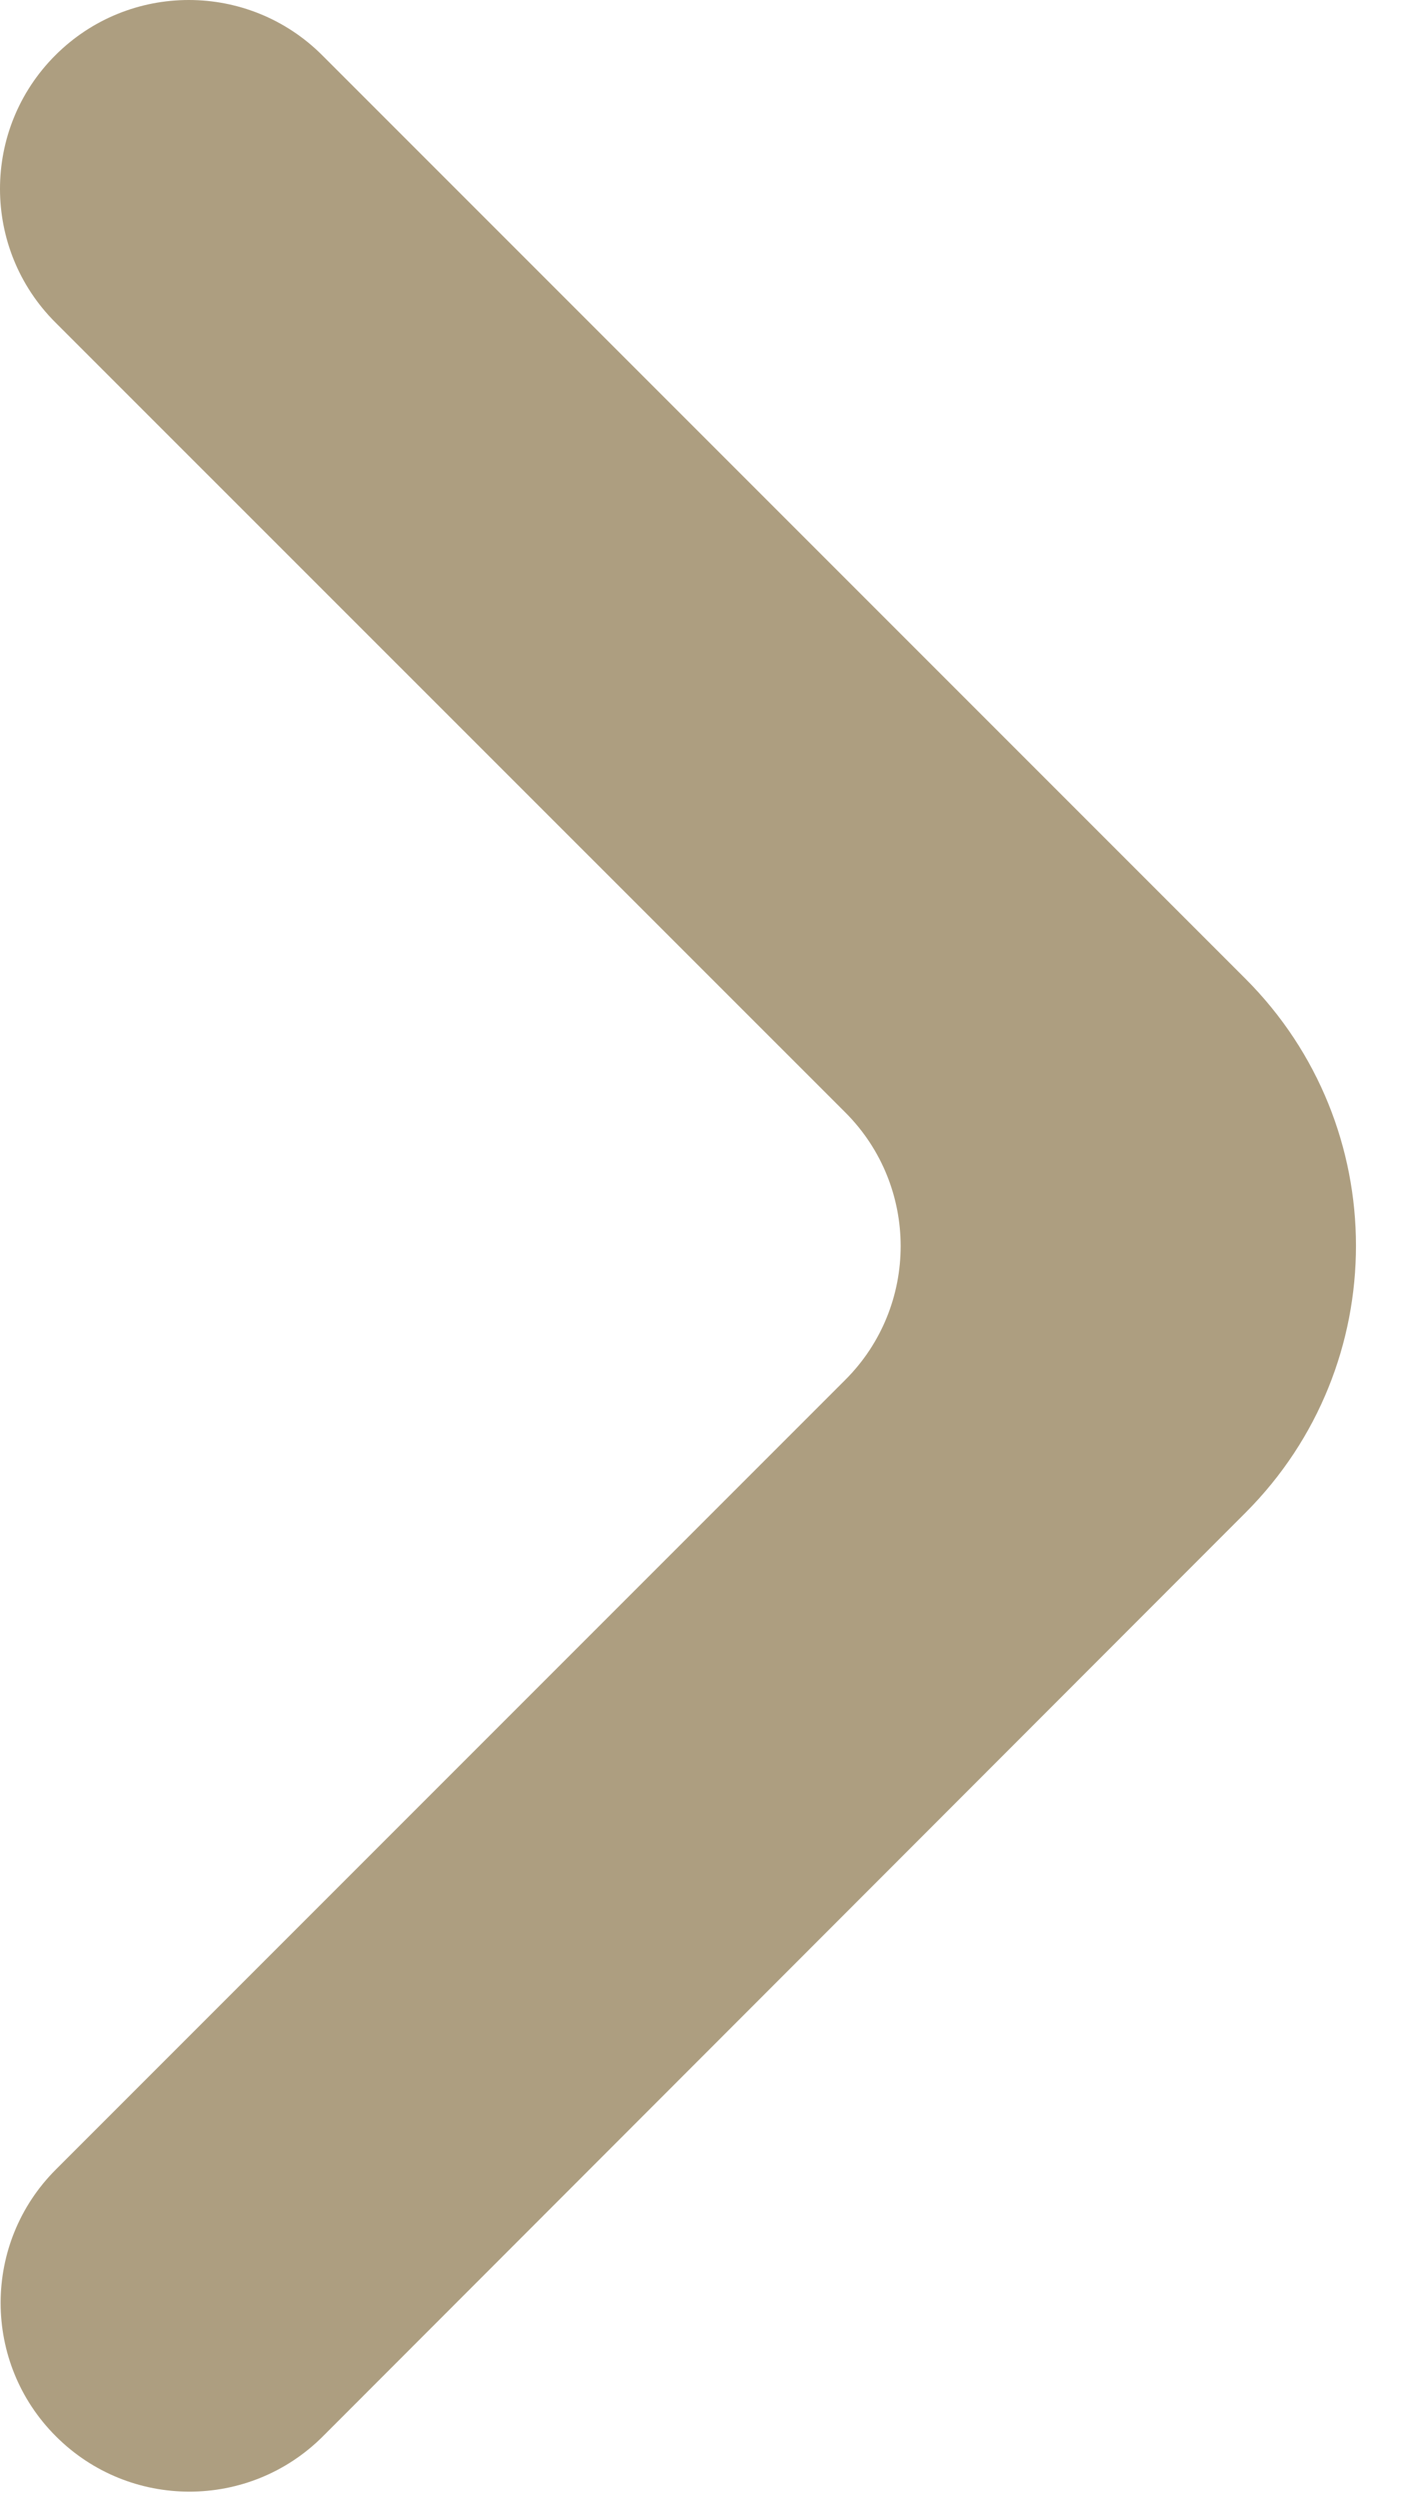 <svg width="9" height="16" viewBox="0 0 9 16" fill="none" xmlns="http://www.w3.org/2000/svg">
<path d="M0.358 15.591C0.83 16.063 1.595 16.063 2.067 15.591L7.973 9.68C8.916 8.736 8.915 7.206 7.972 6.263L2.063 0.354C1.591 -0.118 0.826 -0.118 0.354 0.354C-0.118 0.826 -0.118 1.591 0.354 2.063L5.412 7.12C5.883 7.592 5.883 8.357 5.412 8.829L0.358 13.883C-0.114 14.354 -0.114 15.12 0.358 15.591Z" fill="#AD9E80"/>
</svg>
